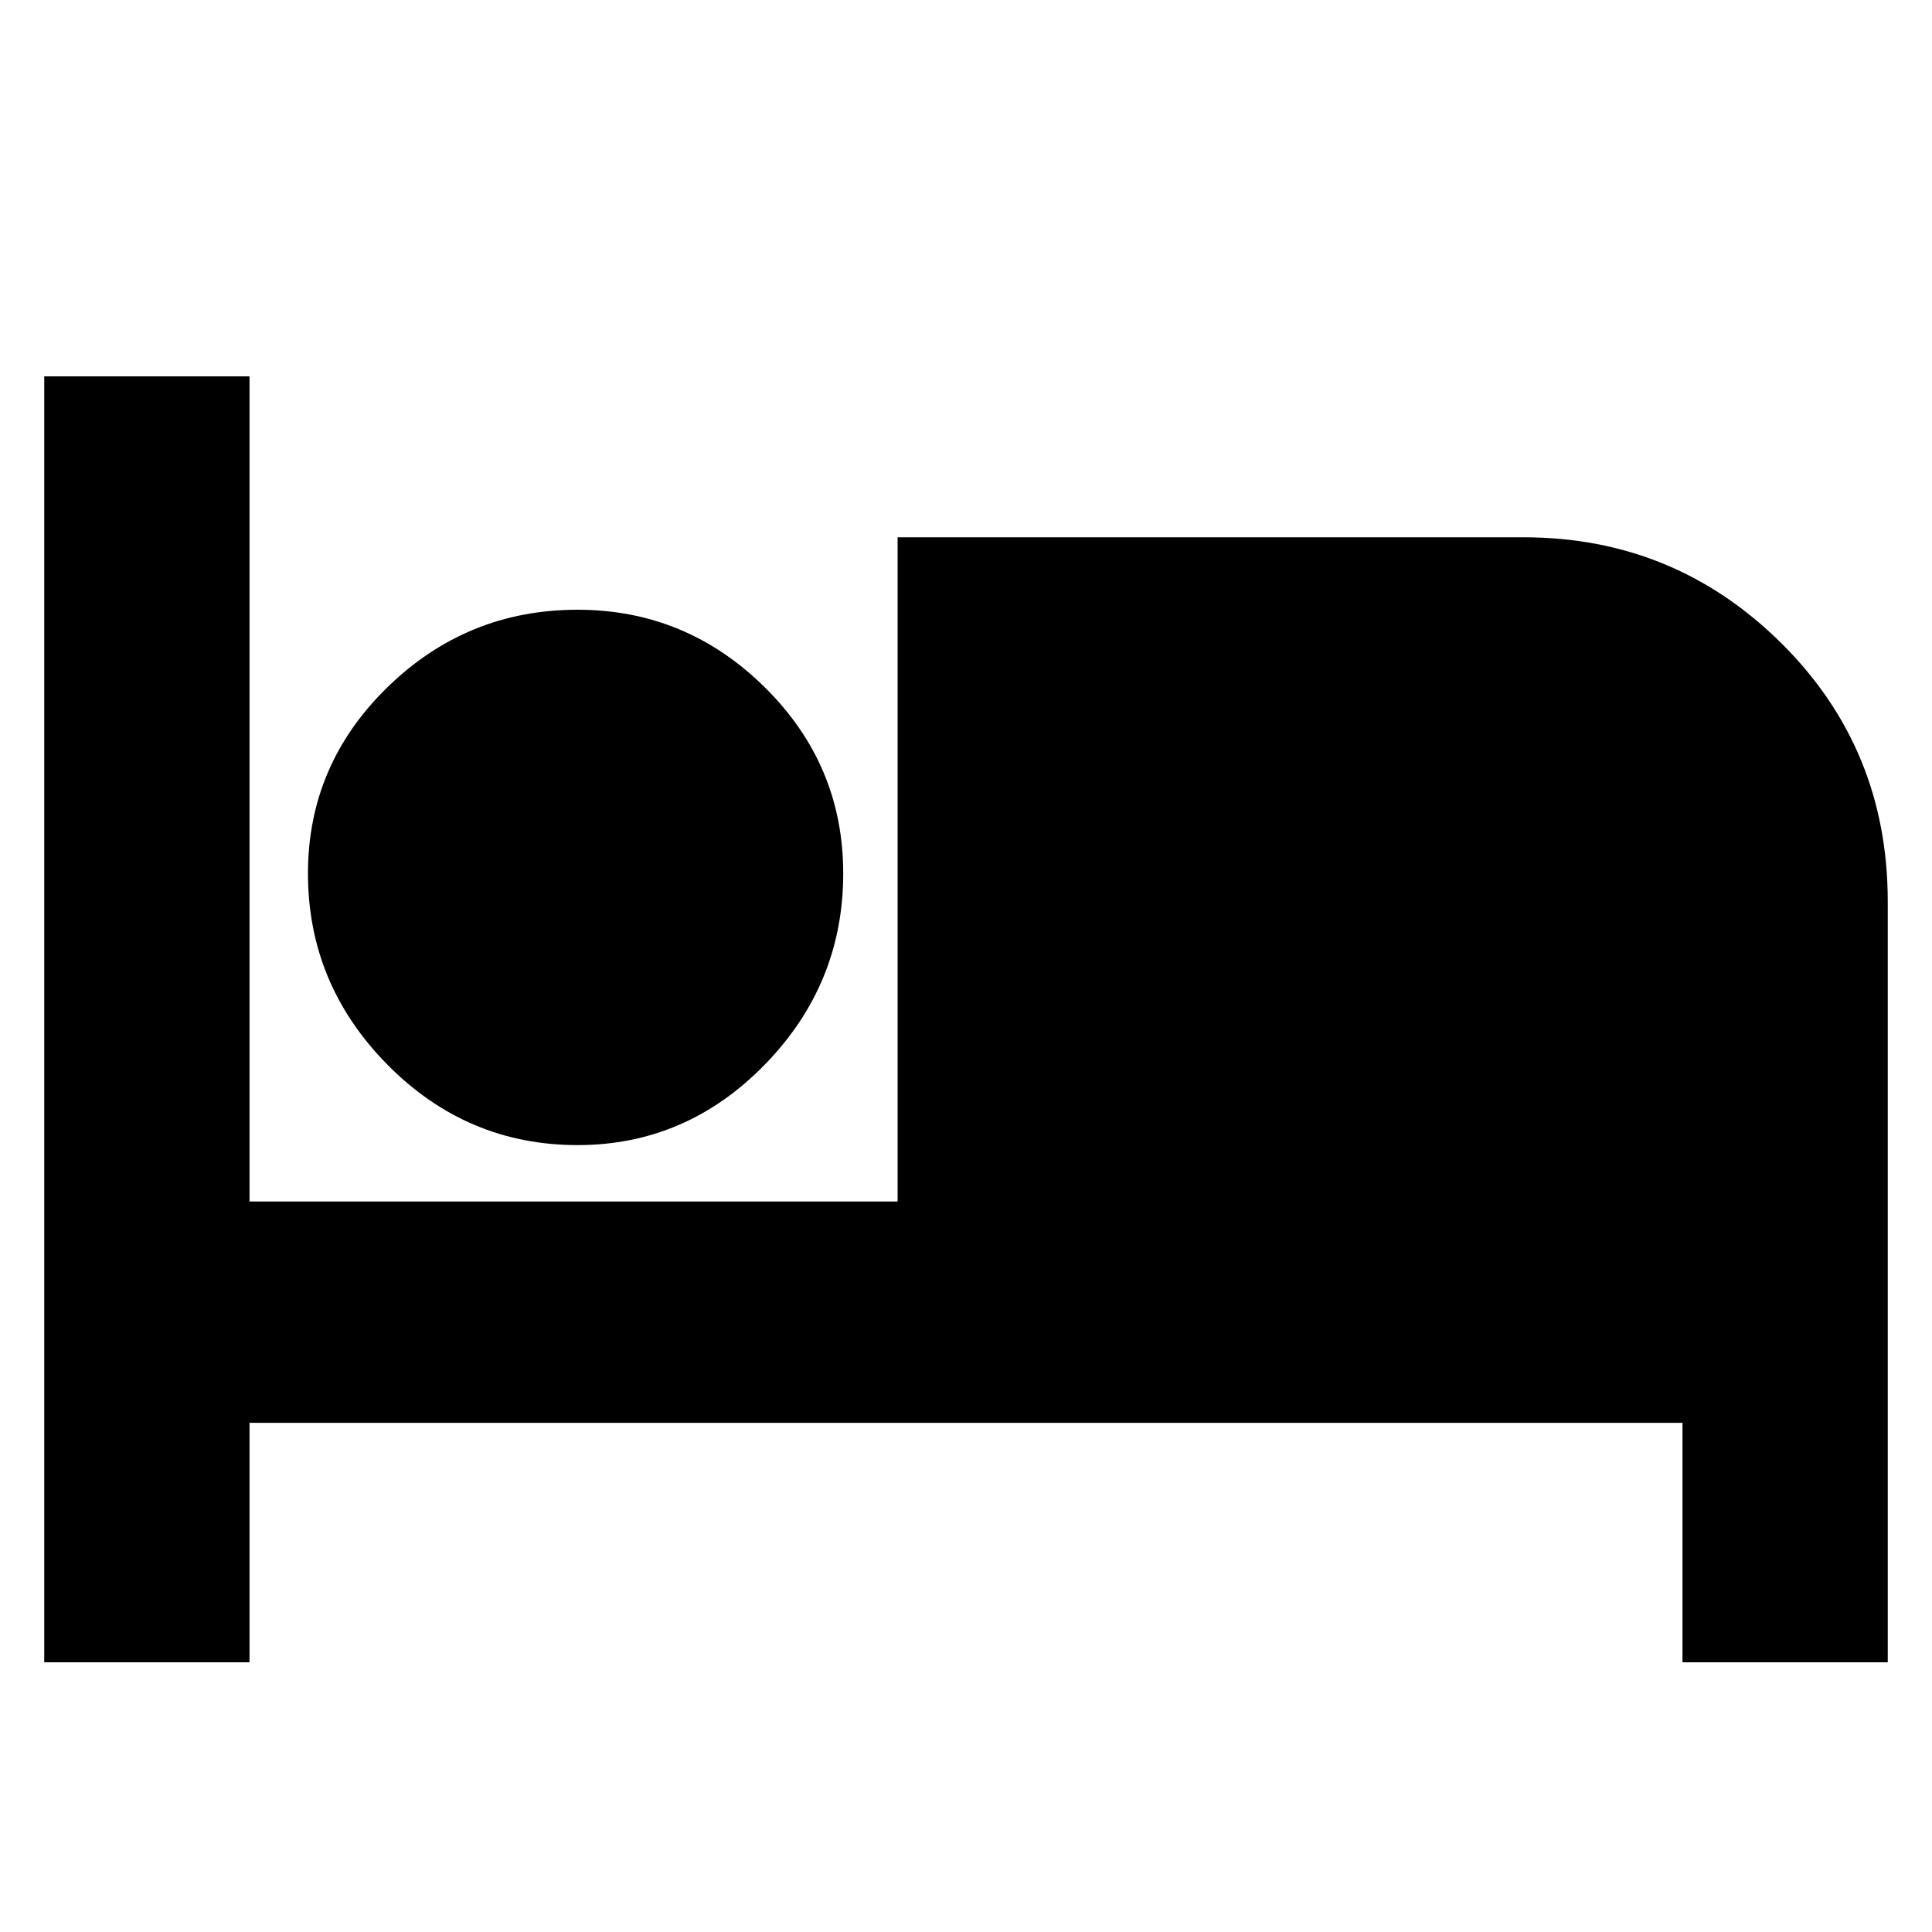 <svg xmlns="http://www.w3.org/2000/svg" height="20" width="20"><path d="M0.458 17.208V3.896H2.583V12.438H9.292V5.562H15.771Q17.333 5.562 18.438 6.656Q19.542 7.75 19.542 9.333V17.208H17.417V14.729H2.583V17.208ZM5.979 11.854Q4.833 11.854 4.01 11.021Q3.188 10.188 3.188 9.042Q3.188 7.917 4.01 7.115Q4.833 6.312 5.979 6.312Q7.104 6.312 7.917 7.115Q8.729 7.917 8.729 9.042Q8.729 10.188 7.917 11.021Q7.104 11.854 5.979 11.854Z"/></svg>